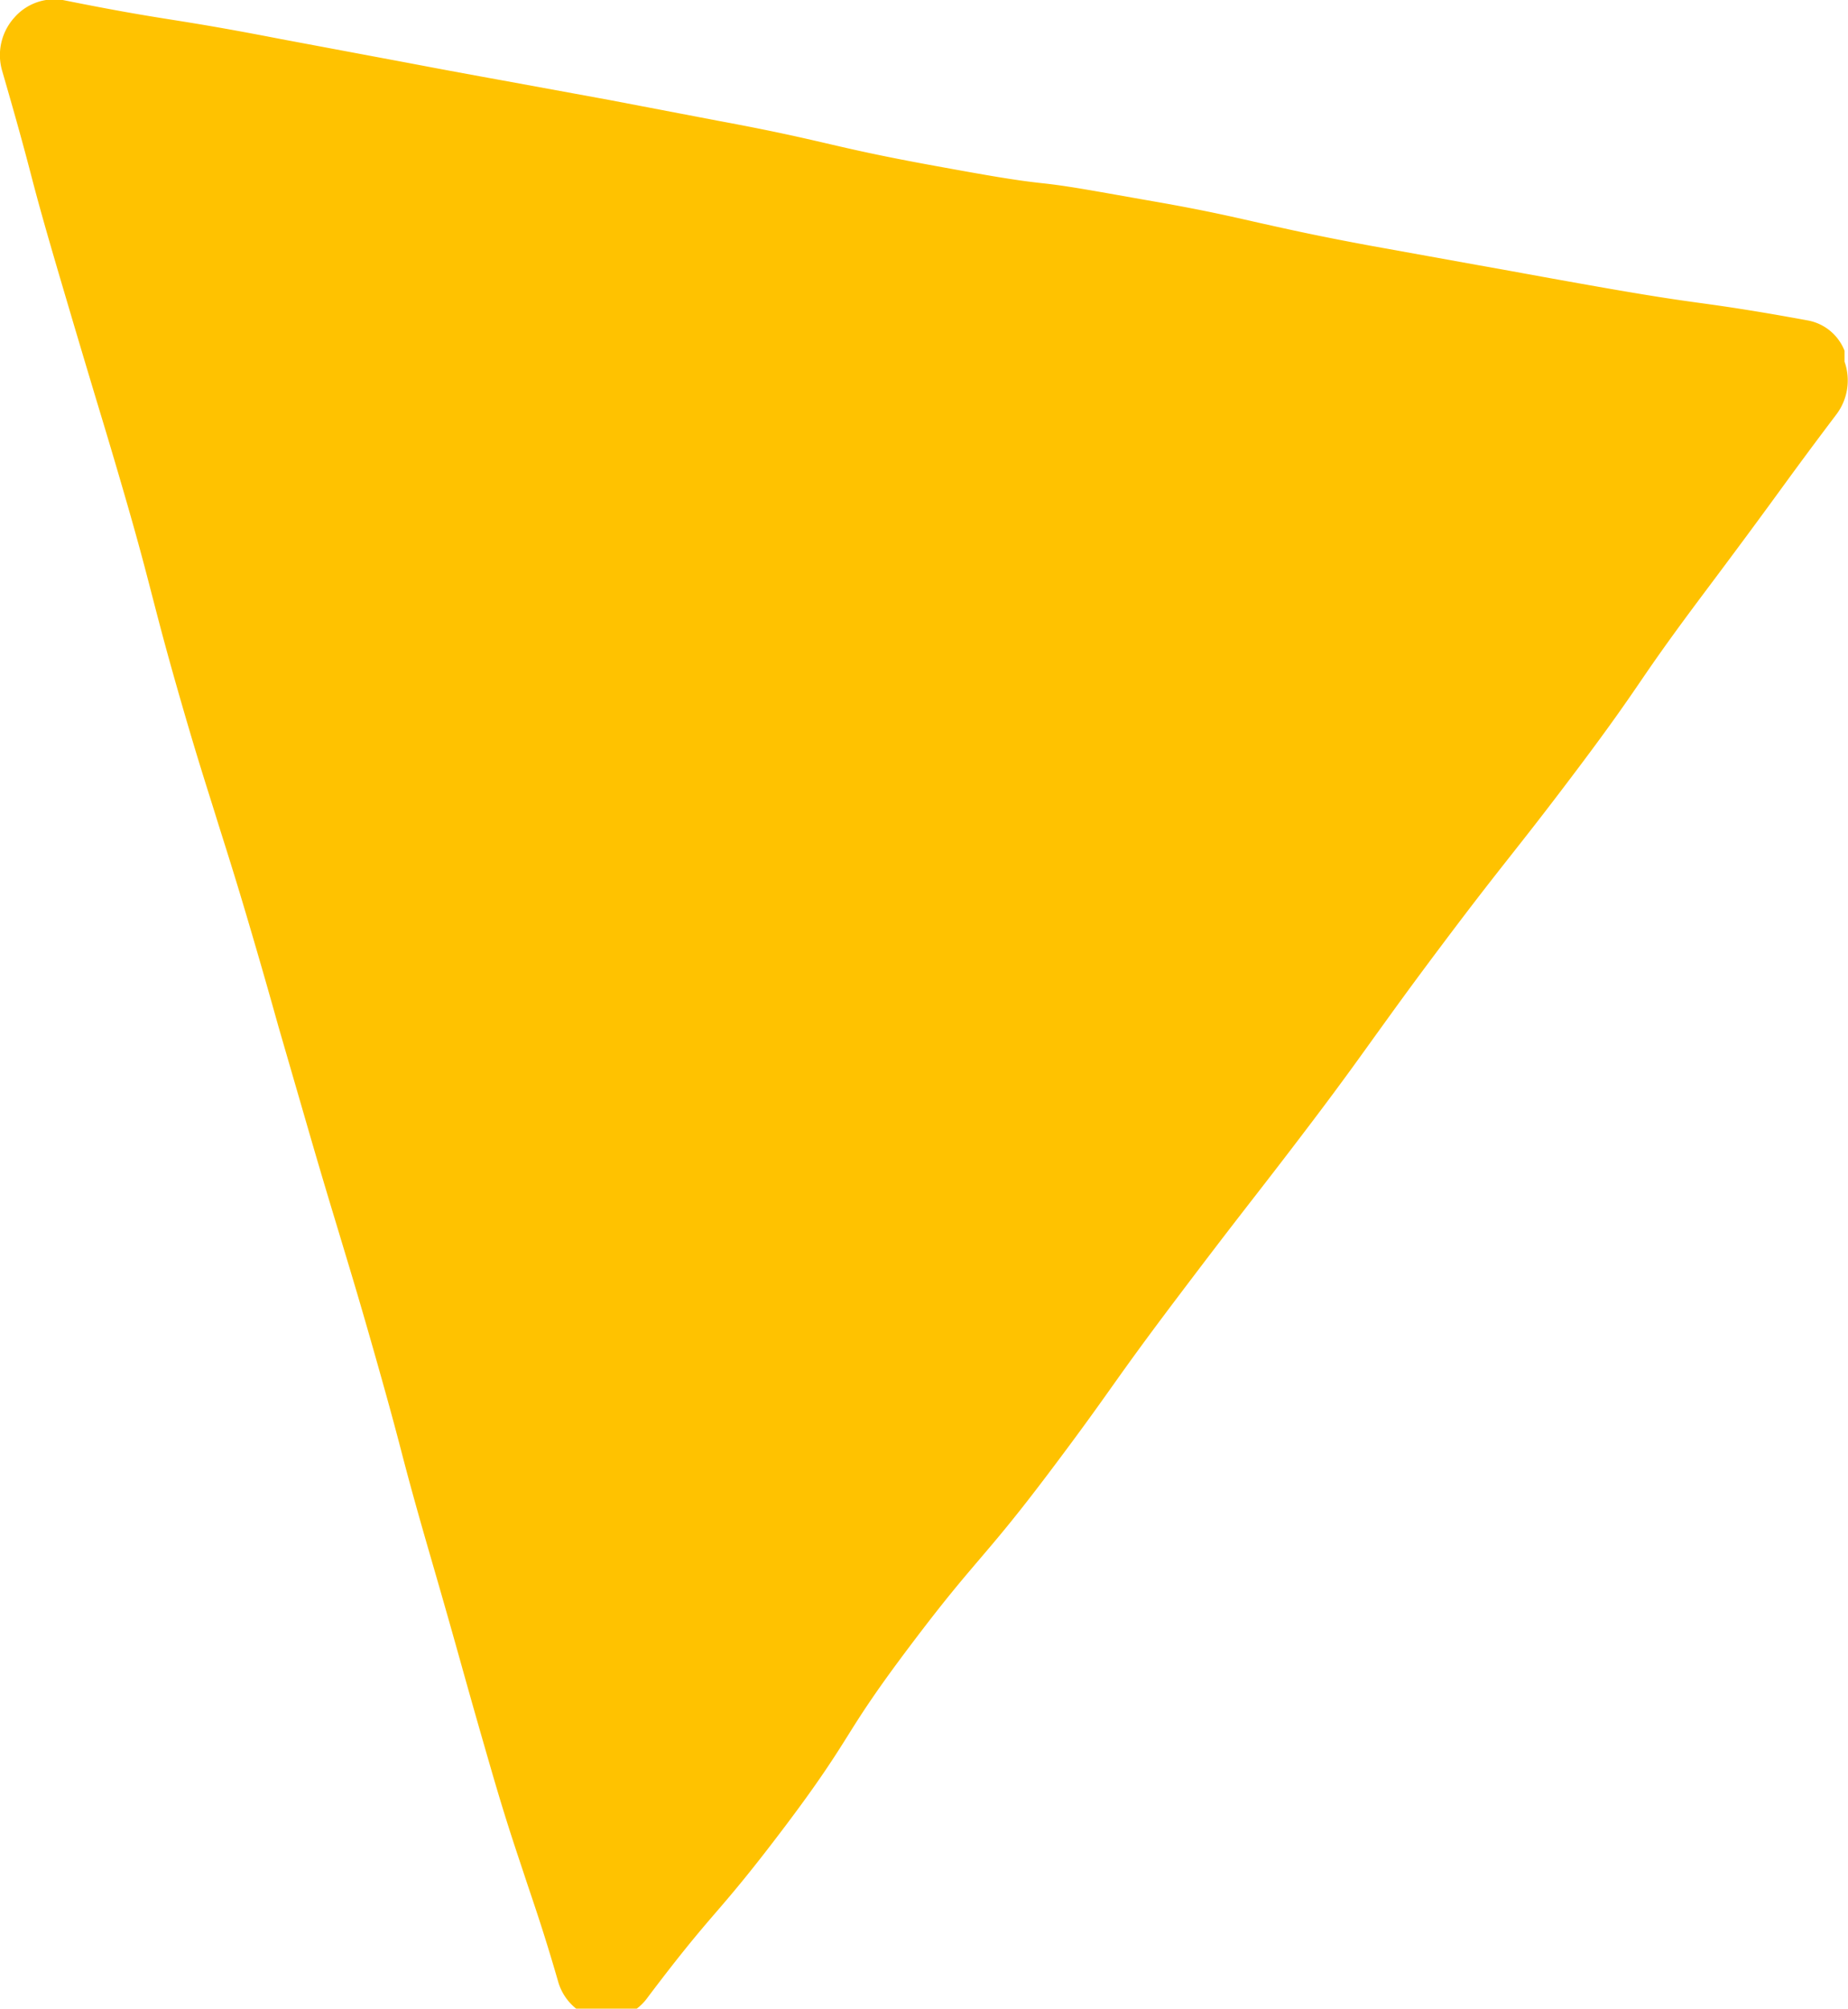 <svg xmlns="http://www.w3.org/2000/svg" viewBox="0 0 69.51 75.53"><defs><style>.cls-1{fill:#ffc200;}</style></defs><title>tr1-6</title><g id="Layer_2" data-name="Layer 2"><g id="Layer_1-2" data-name="Layer 1"><path class="cls-1" d="M69.38,13.19A1.84,1.84,0,0,0,68,12.05c-2.07-.38-3.13-.53-4.15-.67s-2-.29-4.09-.66-3.08-.56-4.11-.74l-4.1-.74c-2-.37-3.06-.61-4.05-.83s-2-.47-4.12-.84S40.24,7,39.21,6.89s-2.05-.29-4.08-.66-3.06-.61-4.05-.84S29,4.91,27,4.54l-4.08-.78L18.77,3c-2.05-.37-3.07-.57-4.09-.76l-4.11-.77C8.51,1.07,7.46.9,6.45.74S4.4.41,2.36,0A2,2,0,0,0,.54.66a2.11,2.11,0,0,0-.46,2c.58,2,.85,3,1.11,4s.54,2,1.13,4,.89,3,1.19,4,.61,2,1.19,4,.83,3,1.09,4,.52,2,1.1,4,.91,3,1.22,4,.64,2,1.21,3.93.87,3,1.15,4l1.16,4c.58,2,.89,3,1.19,4s.61,2,1.18,4,.84,3,1.1,4,.53,2,1.11,4,.86,3,1.14,4,.56,2,1.14,4,.93,3,1.26,4,.67,1.94,1.24,3.91a2,2,0,0,0,1.5,1.42c.11,0,.22,0,.33,0a1.93,1.93,0,0,0,1.54-.81c1.23-1.63,1.87-2.39,2.56-3.19s1.36-1.59,2.62-3.26,1.84-2.58,2.39-3.46,1.1-1.72,2.33-3.35,1.87-2.38,2.56-3.19,1.36-1.59,2.62-3.26,1.86-2.52,2.45-3.35,1.2-1.68,2.44-3.32,1.88-2.47,2.5-3.27,1.28-1.64,2.53-3.29,1.86-2.52,2.46-3.35,1.2-1.67,2.44-3.32,1.88-2.46,2.51-3.26,1.29-1.63,2.54-3.29,1.85-2.53,2.43-3.38,1.17-1.69,2.4-3.33,1.87-2.51,2.47-3.33,1.21-1.67,2.45-3.31a2.12,2.12,0,0,0,.32-2"/></g></g></svg>